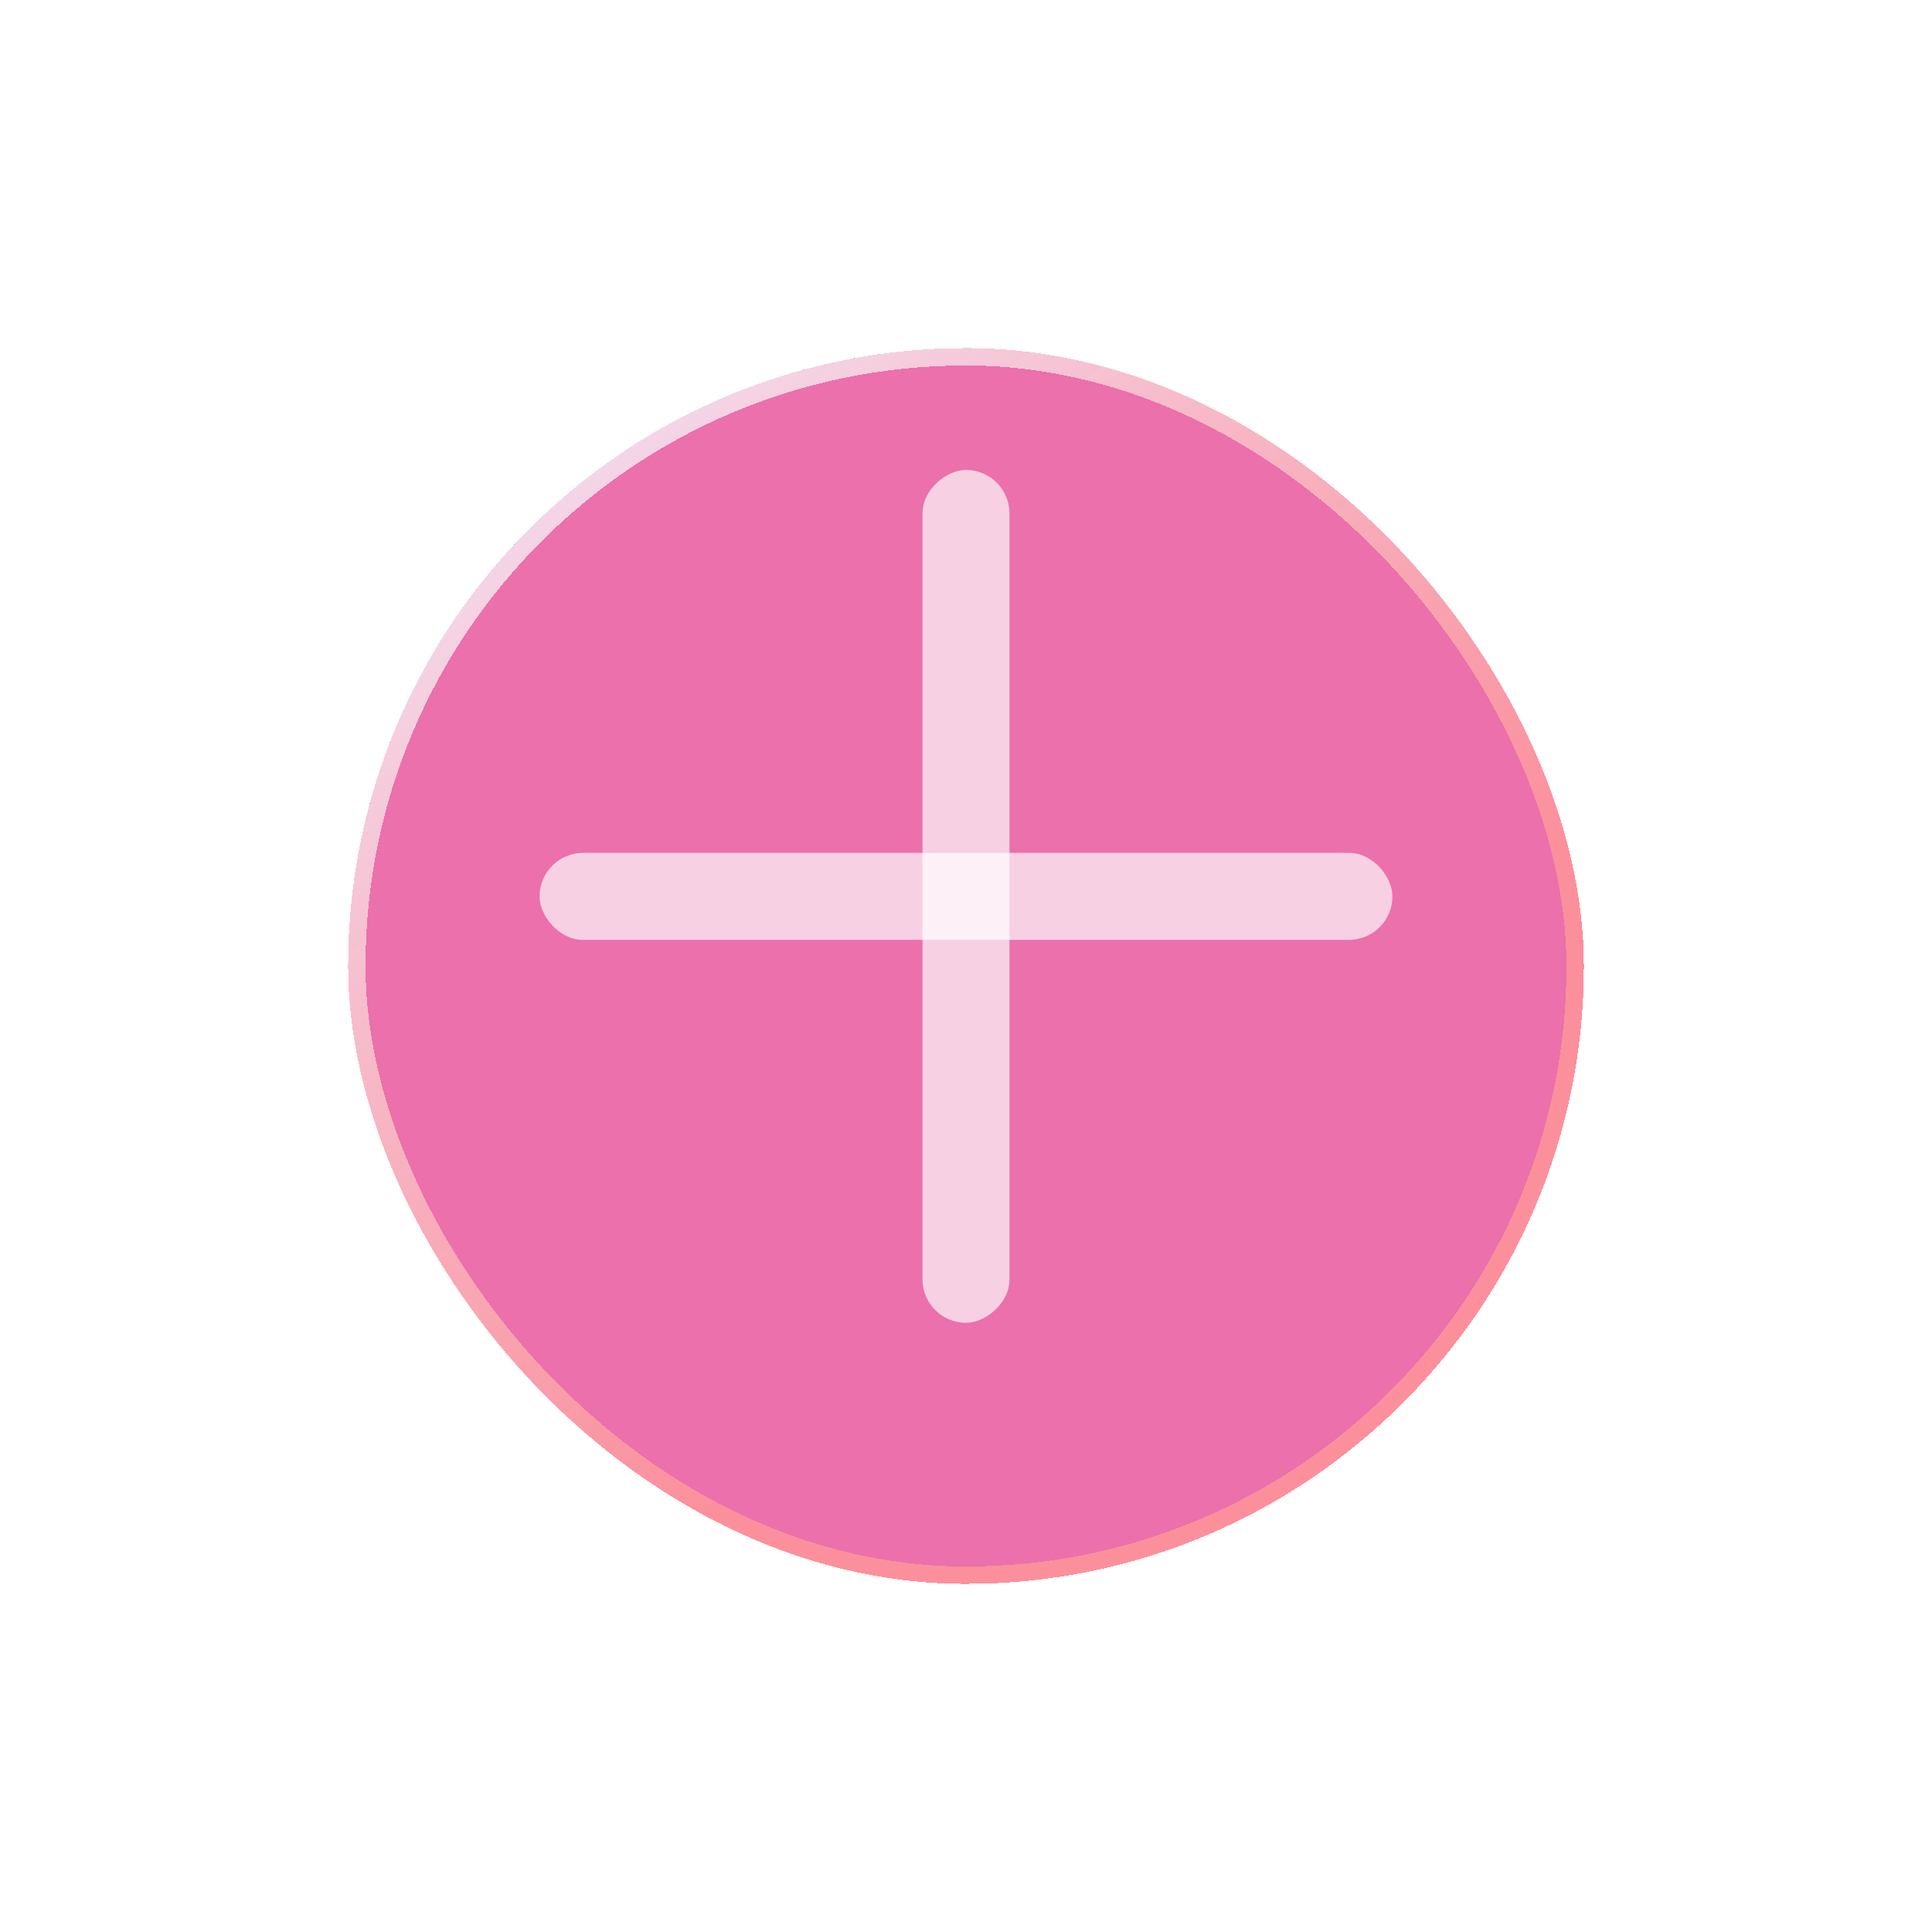 <svg width="111" height="111" viewBox="0 0 111 111" fill="none" xmlns="http://www.w3.org/2000/svg">
<g filter="url(#filter0_bd_92_1943)">
<rect x="20" y="16" width="71" height="71" rx="35.5" fill="#DF1E7B" fill-opacity="0.63" shape-rendering="crispEdges"/>
<rect x="20.5" y="16.5" width="70" height="70" rx="35" stroke="url(#paint0_linear_92_1943)" shape-rendering="crispEdges"/>
</g>
<rect x="31" y="49" width="49" height="5" rx="2.5" fill="white" fill-opacity="0.67"/>
<rect x="53" y="76" width="49" height="5" rx="2.5" transform="rotate(-90 53 76)" fill="white" fill-opacity="0.67"/>
<defs>
<filter id="filter0_bd_92_1943" x="-40" y="-44" width="191" height="191" filterUnits="userSpaceOnUse" color-interpolation-filters="sRGB">
<feFlood flood-opacity="0" result="BackgroundImageFix"/>
<feGaussianBlur in="BackgroundImageFix" stdDeviation="30"/>
<feComposite in2="SourceAlpha" operator="in" result="effect1_backgroundBlur_92_1943"/>
<feColorMatrix in="SourceAlpha" type="matrix" values="0 0 0 0 0 0 0 0 0 0 0 0 0 0 0 0 0 0 127 0" result="hardAlpha"/>
<feOffset dy="4"/>
<feGaussianBlur stdDeviation="10"/>
<feComposite in2="hardAlpha" operator="out"/>
<feColorMatrix type="matrix" values="0 0 0 0 0 0 0 0 0 0 0 0 0 0 0 0 0 0 0.1 0"/>
<feBlend mode="normal" in2="effect1_backgroundBlur_92_1943" result="effect2_dropShadow_92_1943"/>
<feBlend mode="normal" in="SourceGraphic" in2="effect2_dropShadow_92_1943" result="shape"/>
</filter>
<linearGradient id="paint0_linear_92_1943" x1="34.518" y1="16" x2="69.295" y2="60.663" gradientUnits="userSpaceOnUse">
<stop stop-color="#F3DFF1"/>
<stop offset="1" stop-color="#FF9898" stop-opacity="0.79"/>
</linearGradient>
</defs>
</svg>
